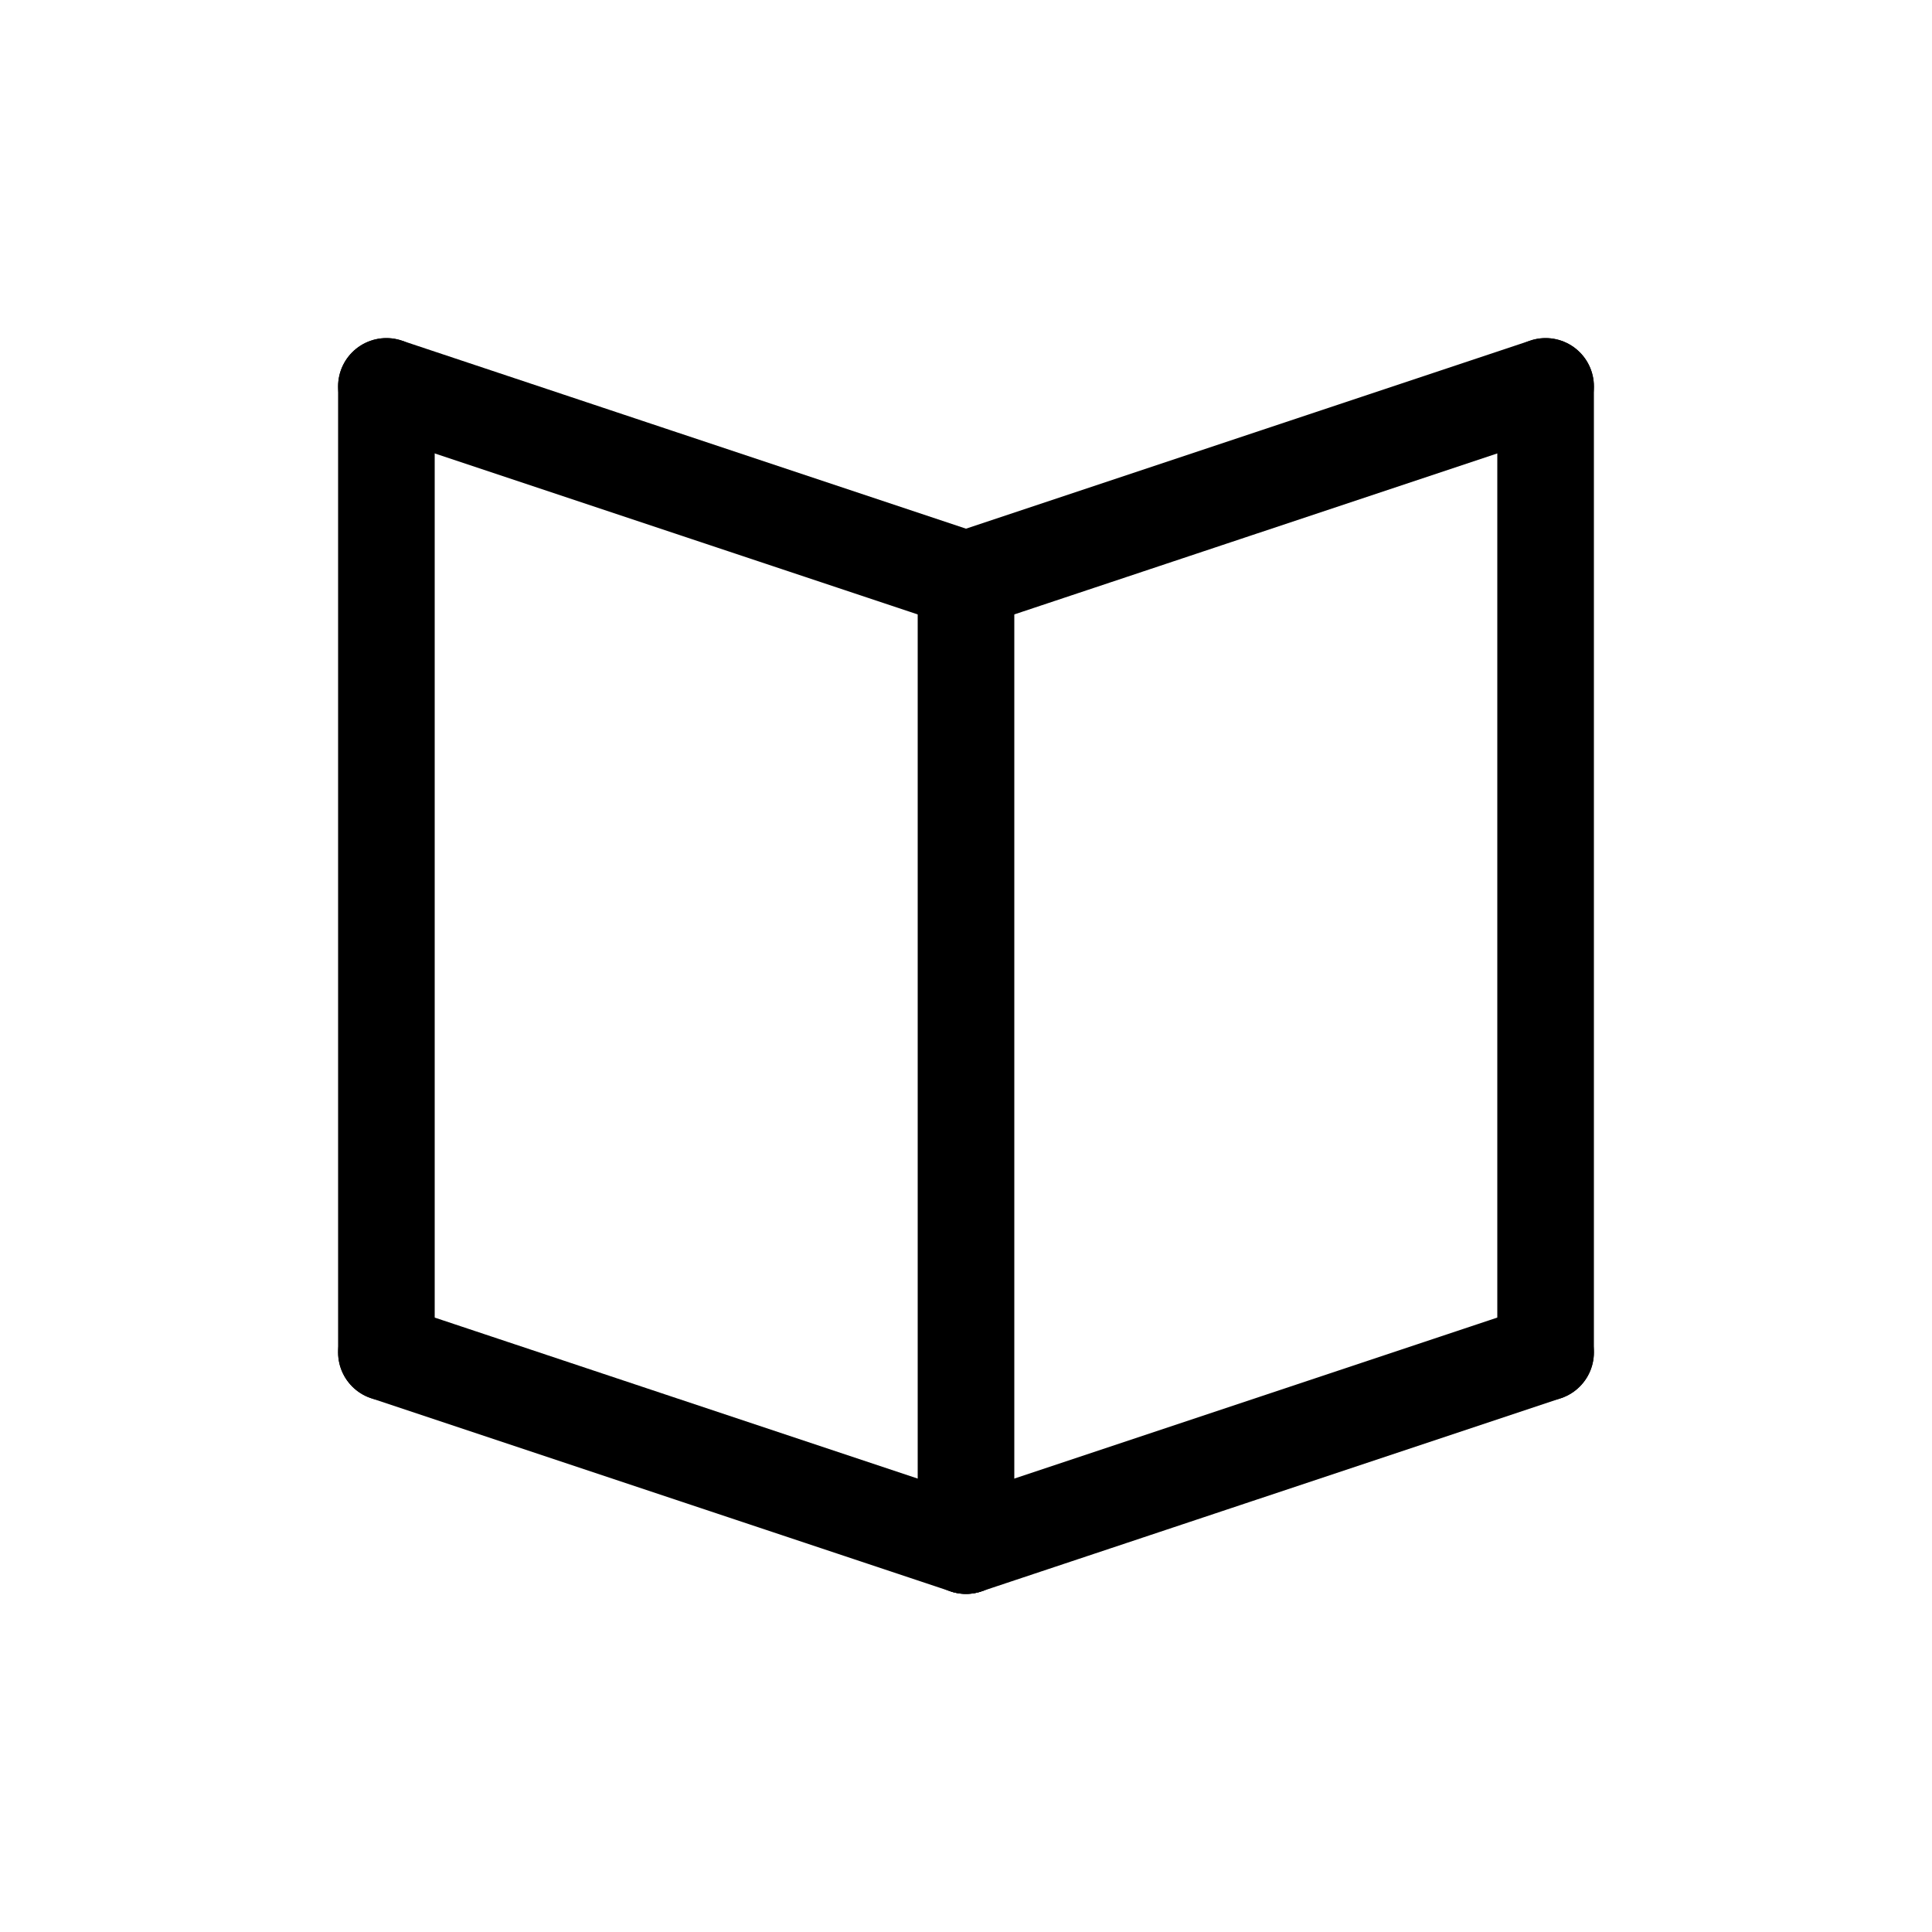 <svg id="Set_1" data-name="Set 1" xmlns="http://www.w3.org/2000/svg" viewBox="0 0 10 10"><defs><style>.cls-1{fill:none;stroke:#000;stroke-linecap:round;stroke-linejoin:round;stroke-width:0.5px;}</style></defs><title>Set_1</title><line class="cls-1" x1="2" y1="2" x2="2" y2="7"/><line class="cls-1" x1="8" y1="2" x2="8" y2="7"/><line class="cls-1" x1="2" y1="7" x2="5" y2="8"/><line class="cls-1" x1="8" y1="7" x2="5" y2="8"/><line class="cls-1" x1="8" y1="2" x2="5" y2="3"/><line class="cls-1" x1="2" y1="2" x2="5" y2="3"/><line class="cls-1" x1="5" y1="8" x2="5" y2="3"/></svg>